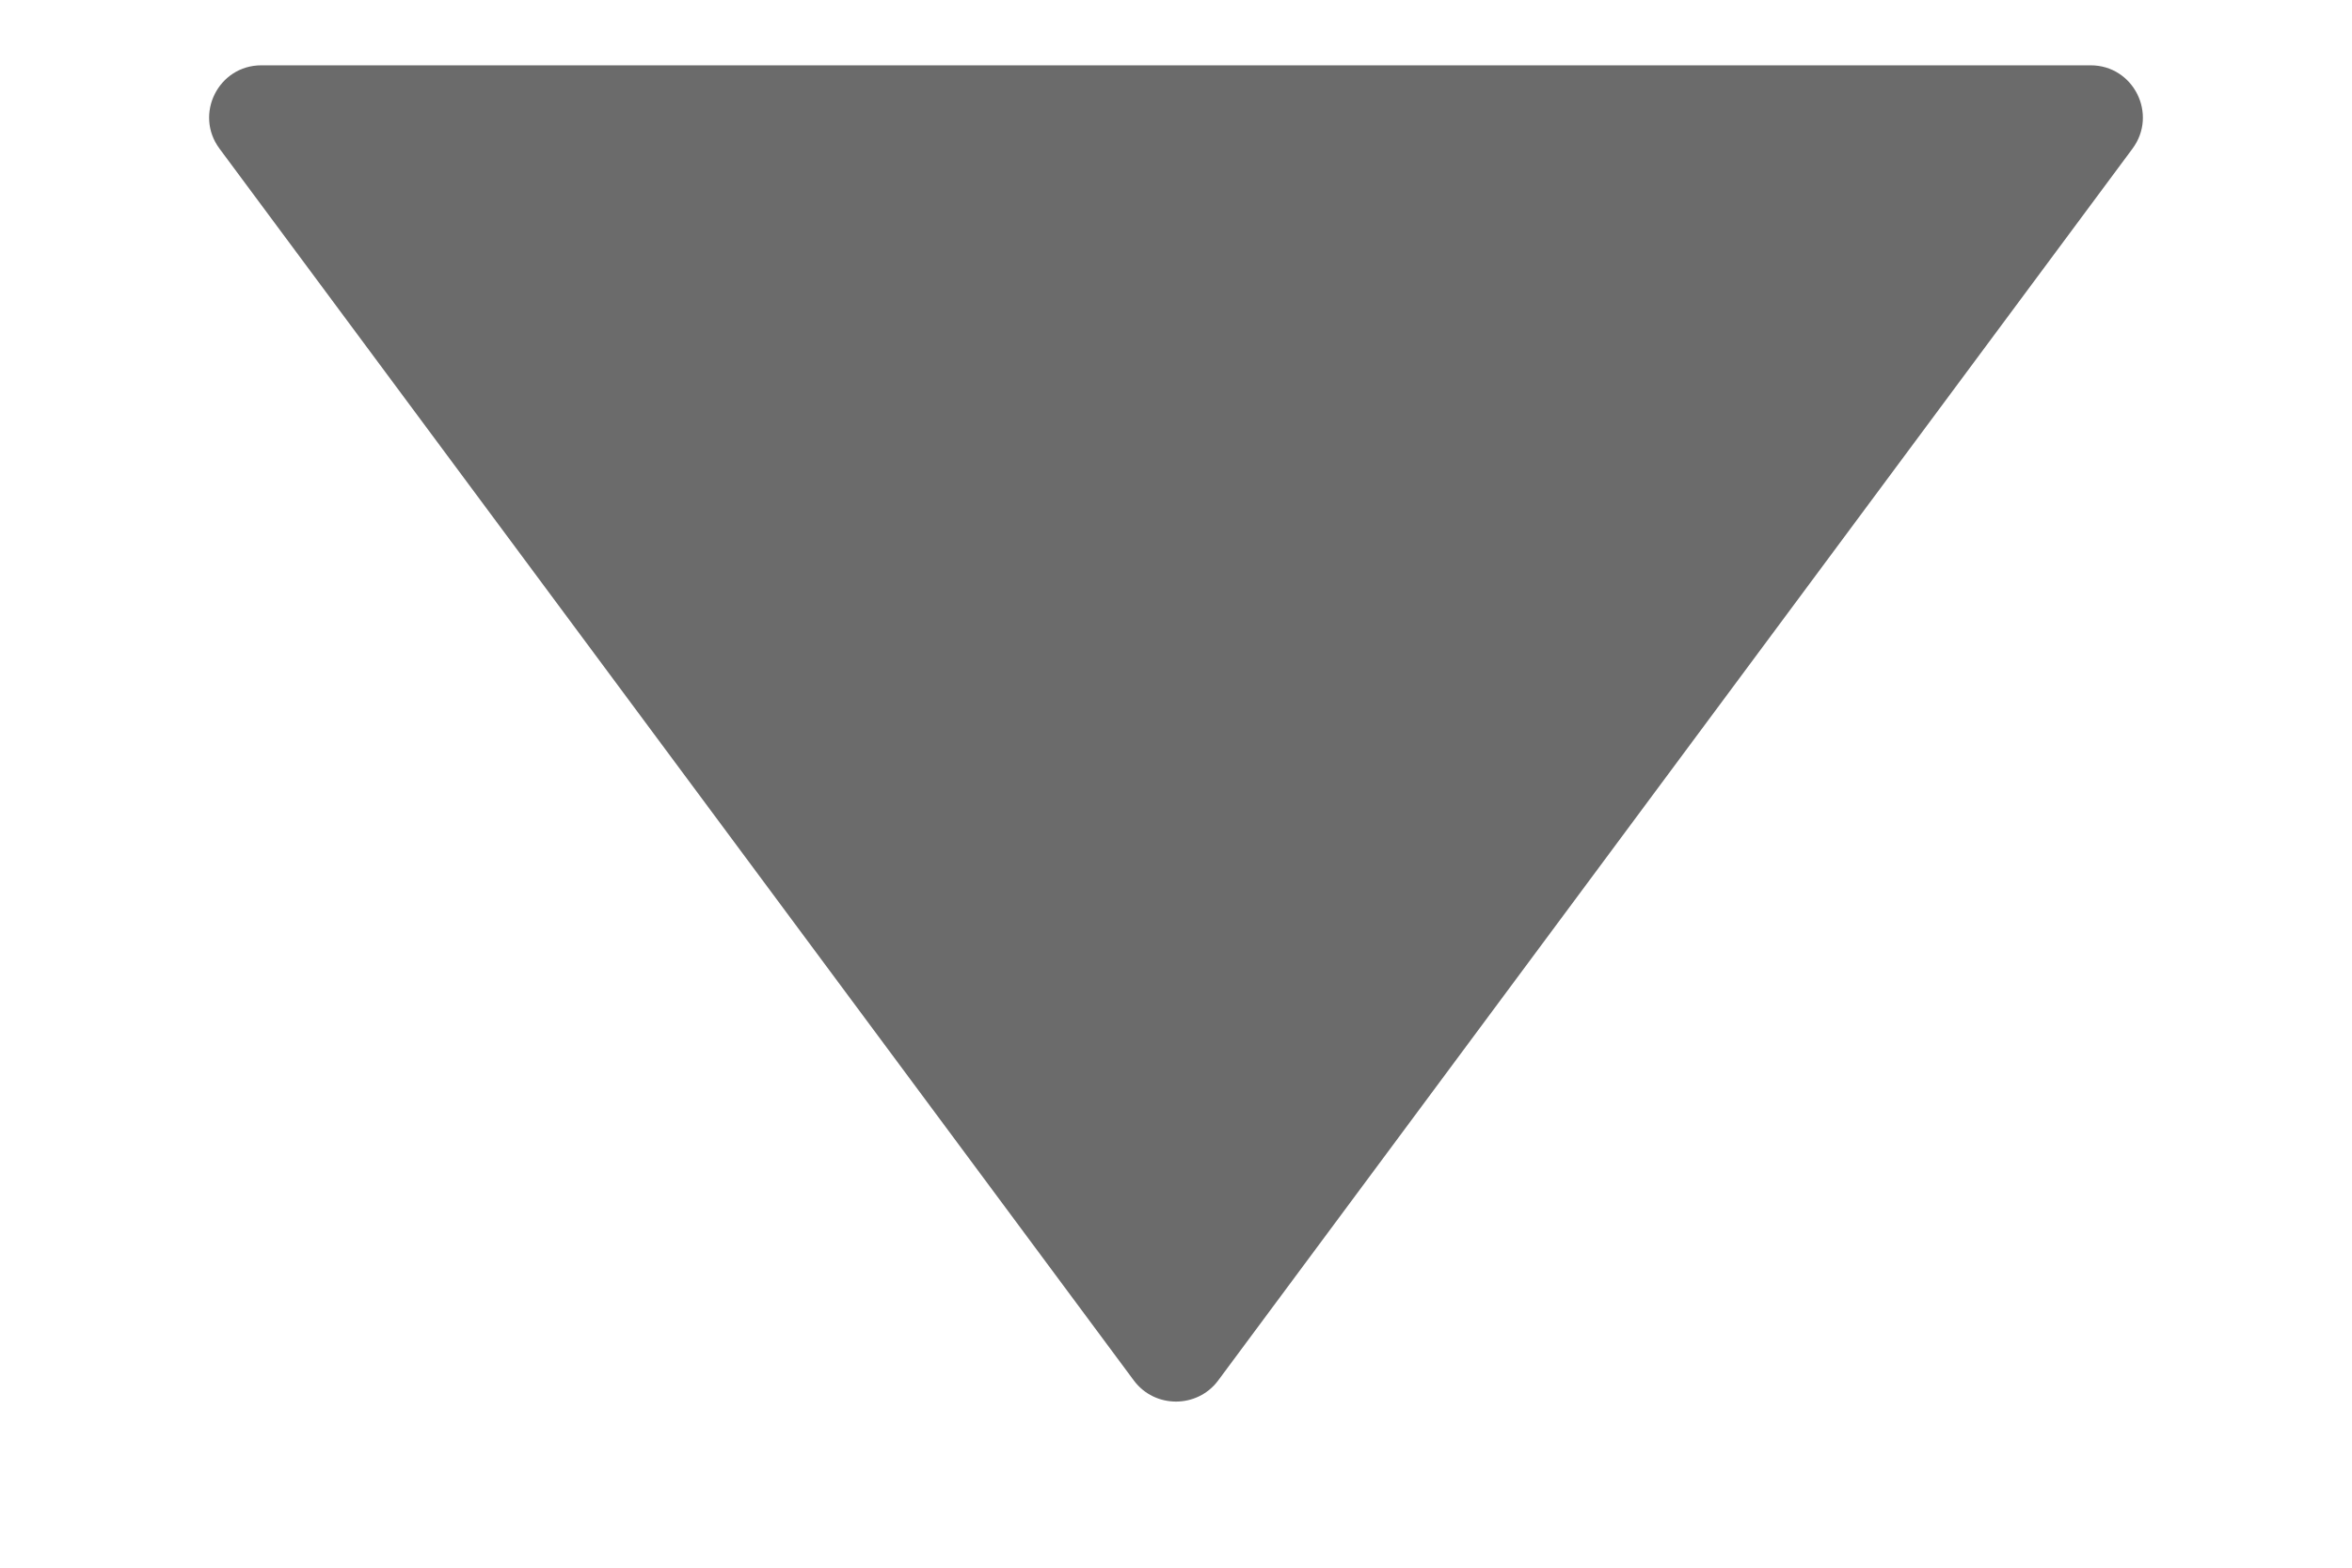 <svg width="9" height="6" viewBox="0 0 9 6" fill="none" xmlns="http://www.w3.org/2000/svg">
<path d="M4.661 5.284C4.581 5.391 4.419 5.391 4.339 5.284L0.84 0.569C0.742 0.437 0.836 0.25 1 0.25L8 0.25C8.164 0.25 8.258 0.437 8.16 0.569L4.661 5.284Z" fill="#6b6b6b"/>
</svg>
